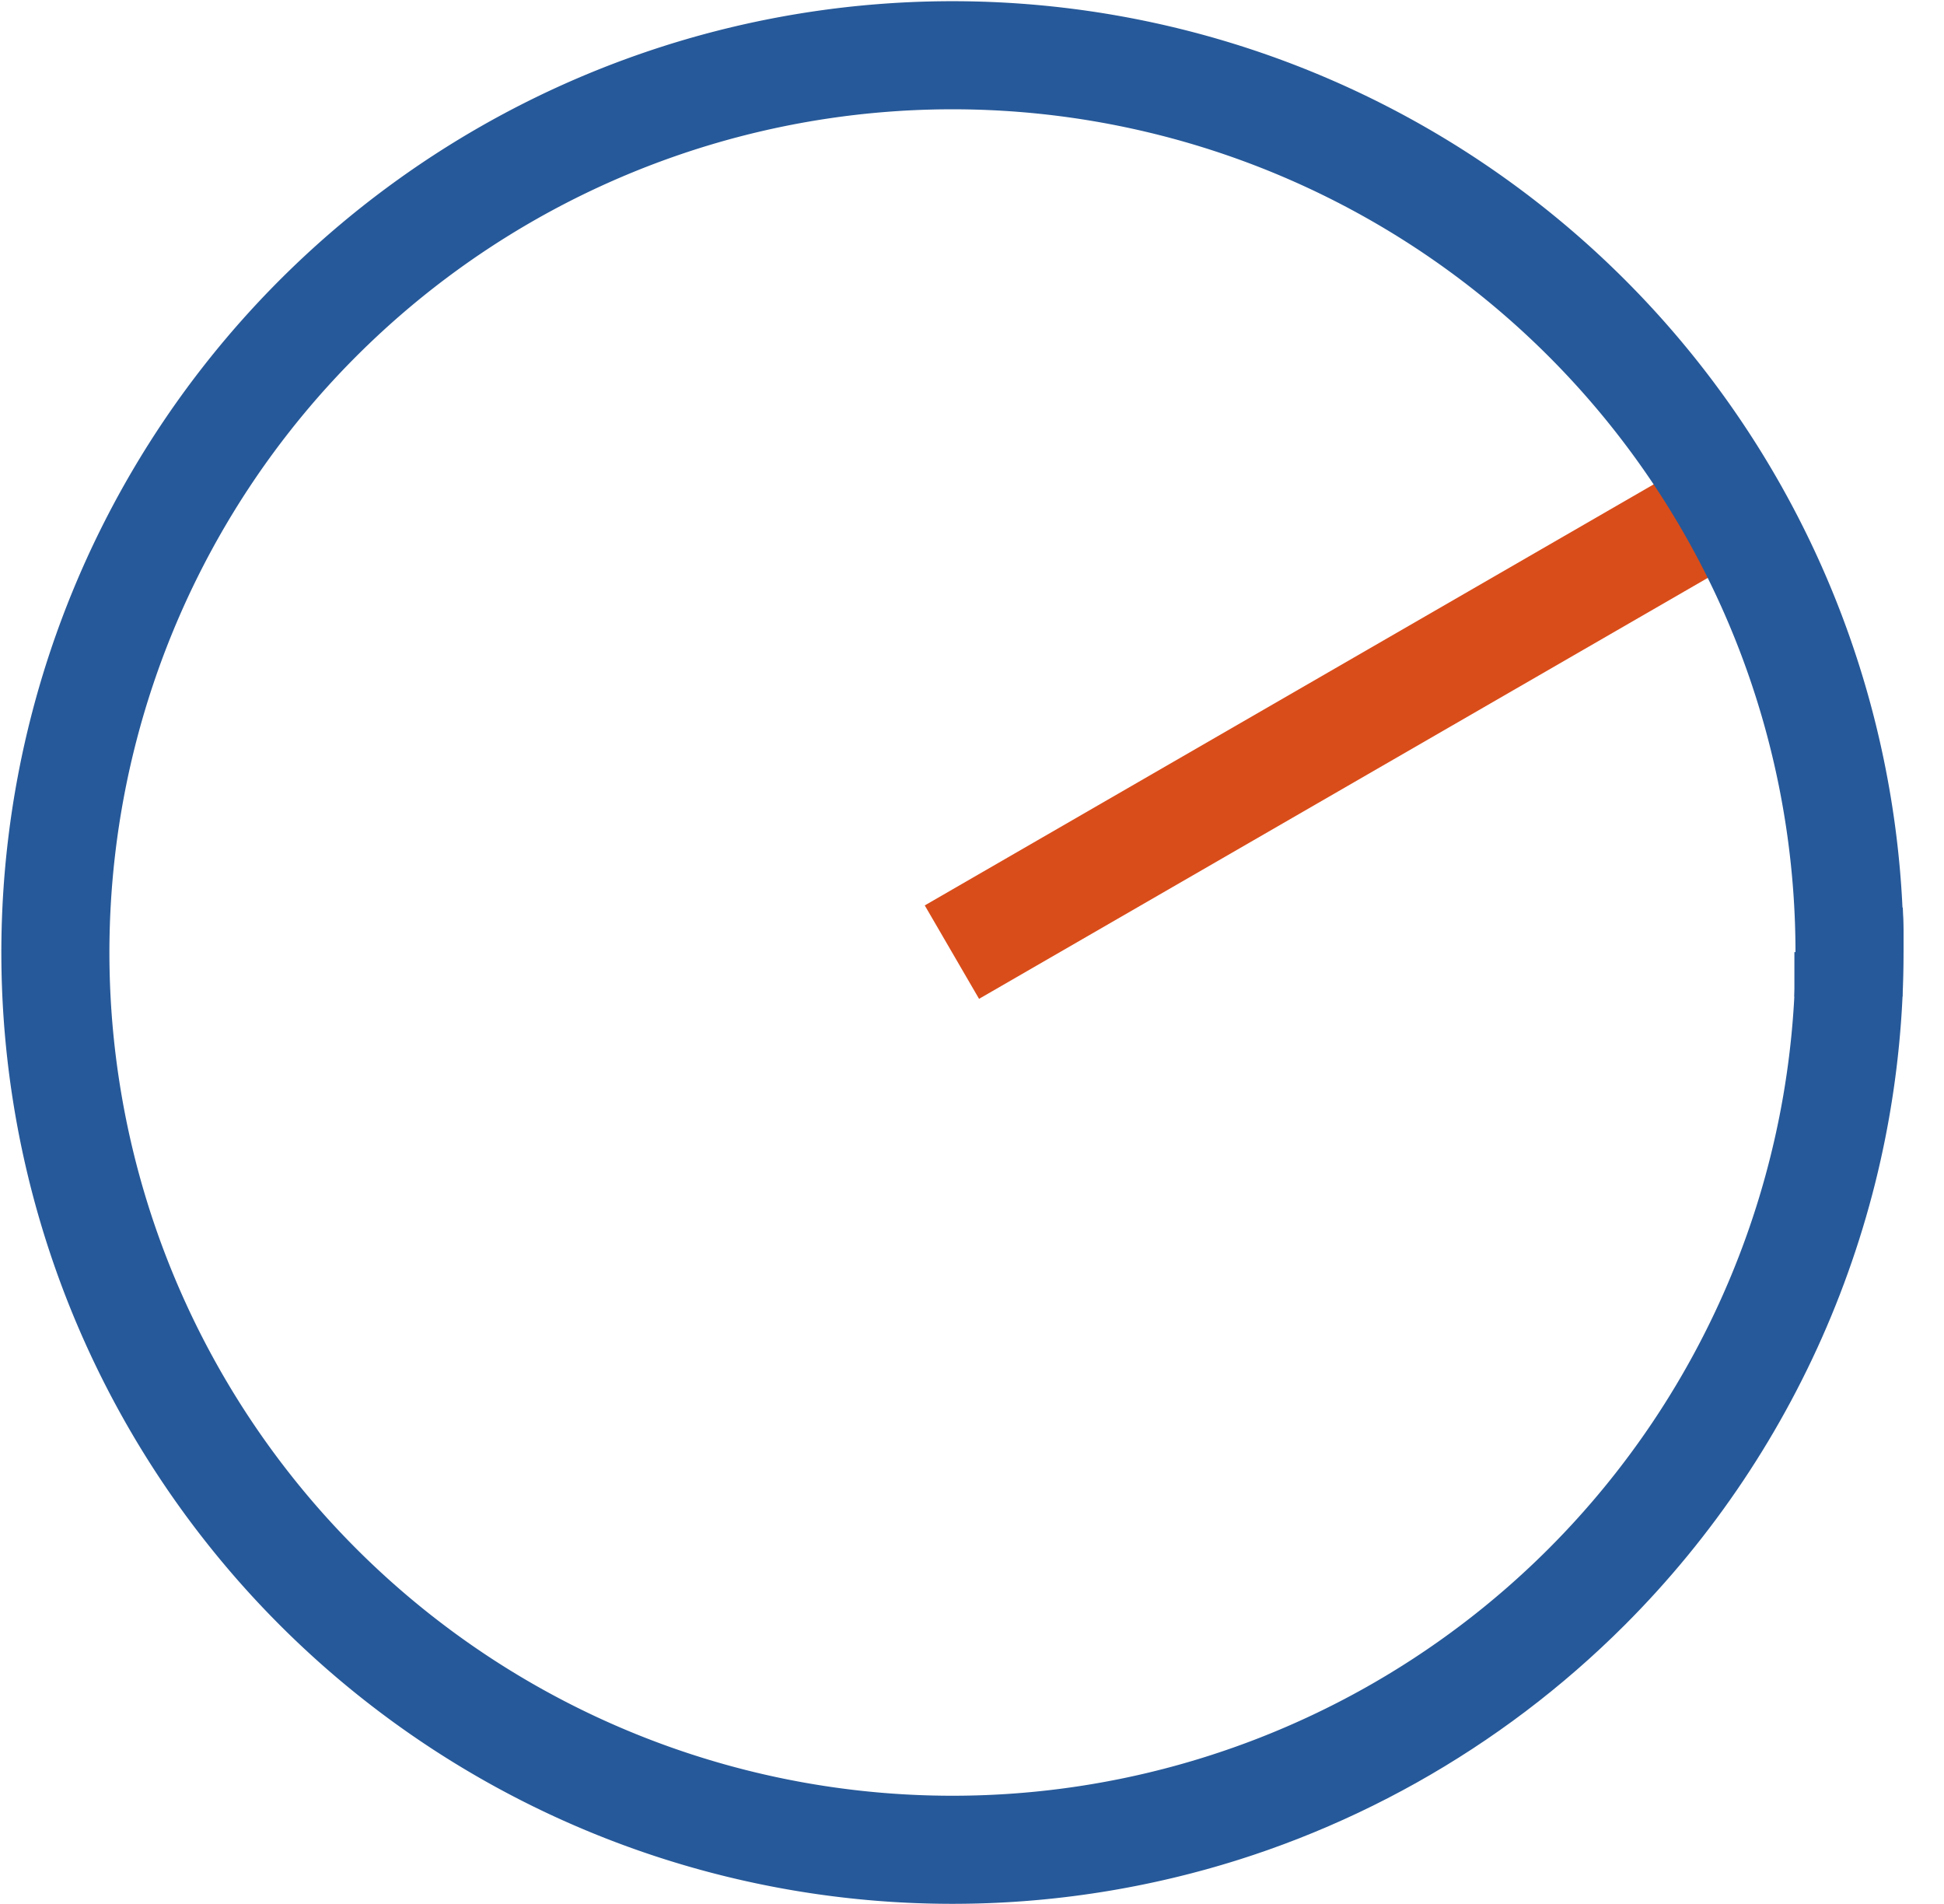 <svg xmlns="http://www.w3.org/2000/svg" xmlns:xlink="http://www.w3.org/1999/xlink" viewBox="0 0 35.8 35.06"><defs><style>.\33 c7139a4-e99e-4c4b-bd11-f4f83981168a,.\36 57d3700-a5d2-46a4-99b4-dbe5d359e7b4,.\38 2dd7a38-ba6f-4f70-8c48-0b3116f2a1e1{fill:none;}.\36 a6bbf4e-61fa-43e3-a85f-78a98f4e7cd8{clip-path:url(#75a4fc73-7364-46e5-870a-749ccac58ae0);}.e0a54cf7-d26d-4cc9-916f-f9a0cc37cac5{clip-path:url(#ea0cd425-a0df-456c-9572-437d4177da24);}.\36 57d3700-a5d2-46a4-99b4-dbe5d359e7b4{stroke:#d94d1a;}.\36 57d3700-a5d2-46a4-99b4-dbe5d359e7b4,.\38 2dd7a38-ba6f-4f70-8c48-0b3116f2a1e1{stroke-linejoin:round;stroke-width:1.99px;}.\37 6dd4e80-d9e3-492e-a0a2-6049273ef6e0{clip-path:url(#c13086b5-93b9-4f0a-b5a1-18cd7b6dc725);}.\38 2dd7a38-ba6f-4f70-8c48-0b3116f2a1e1{stroke:#265999;}</style><clipPath id="75a4fc73-7364-46e5-870a-749ccac58ae0" transform="translate(-28.35 -28.35)"><polyline class="3c7139a4-e99e-4c4b-bd11-f4f83981168a" points="46.38 46.74 45.38 45.02 59.7 36.75 60.7 38.47 46.38 46.74"/></clipPath><clipPath id="ea0cd425-a0df-456c-9572-437d4177da24" transform="translate(-28.35 -28.35)"><rect class="3c7139a4-e99e-4c4b-bd11-f4f83981168a" width="91.76" height="91.76"/></clipPath><clipPath id="c13086b5-93b9-4f0a-b5a1-18cd7b6dc725" transform="translate(-28.35 -28.35)"><path class="3c7139a4-e99e-4c4b-bd11-f4f83981168a" d="M63.41,45.88a17.55,17.55,0,1,0-5.14,12.39,17.54,17.54,0,0,0,5.14-12.39h0"/></clipPath></defs><title>Asset 2</title><g id="ca5654f8-4149-416a-95b5-fdb0c6346e5d" data-name="Layer 2"><g id="8250c9a7-8859-4df6-b05a-3a6eeb28968a" data-name="Layer 1"><g class="6a6bbf4e-61fa-43e3-a85f-78a98f4e7cd8"><g class="e0a54cf7-d26d-4cc9-916f-f9a0cc37cac5"><polyline class="657d3700-a5d2-46a4-99b4-dbe5d359e7b4" points="14.08 19.52 17.53 17.53 31.85 9.26 35.3 7.27"/></g></g><g class="76dd4e80-d9e3-492e-a0a2-6049273ef6e0"><g class="e0a54cf7-d26d-4cc9-916f-f9a0cc37cac5"><path class="82dd7a38-ba6f-4f70-8c48-0b3116f2a1e1" d="M62.41,45.88a16.52,16.52,0,1,0-4.84,11.69,16.52,16.52,0,0,0,4.84-11.69" transform="translate(-28.35 -28.35)"/><path class="82dd7a38-ba6f-4f70-8c48-0b3116f2a1e1" d="M62.39,46.7c0-.27,0-.55,0-.82" transform="translate(-28.35 -28.35)"/><path class="82dd7a38-ba6f-4f70-8c48-0b3116f2a1e1" d="M62.41,45.88c0-.28,0-.55,0-.82" transform="translate(-28.35 -28.35)"/></g></g></g></g></svg>